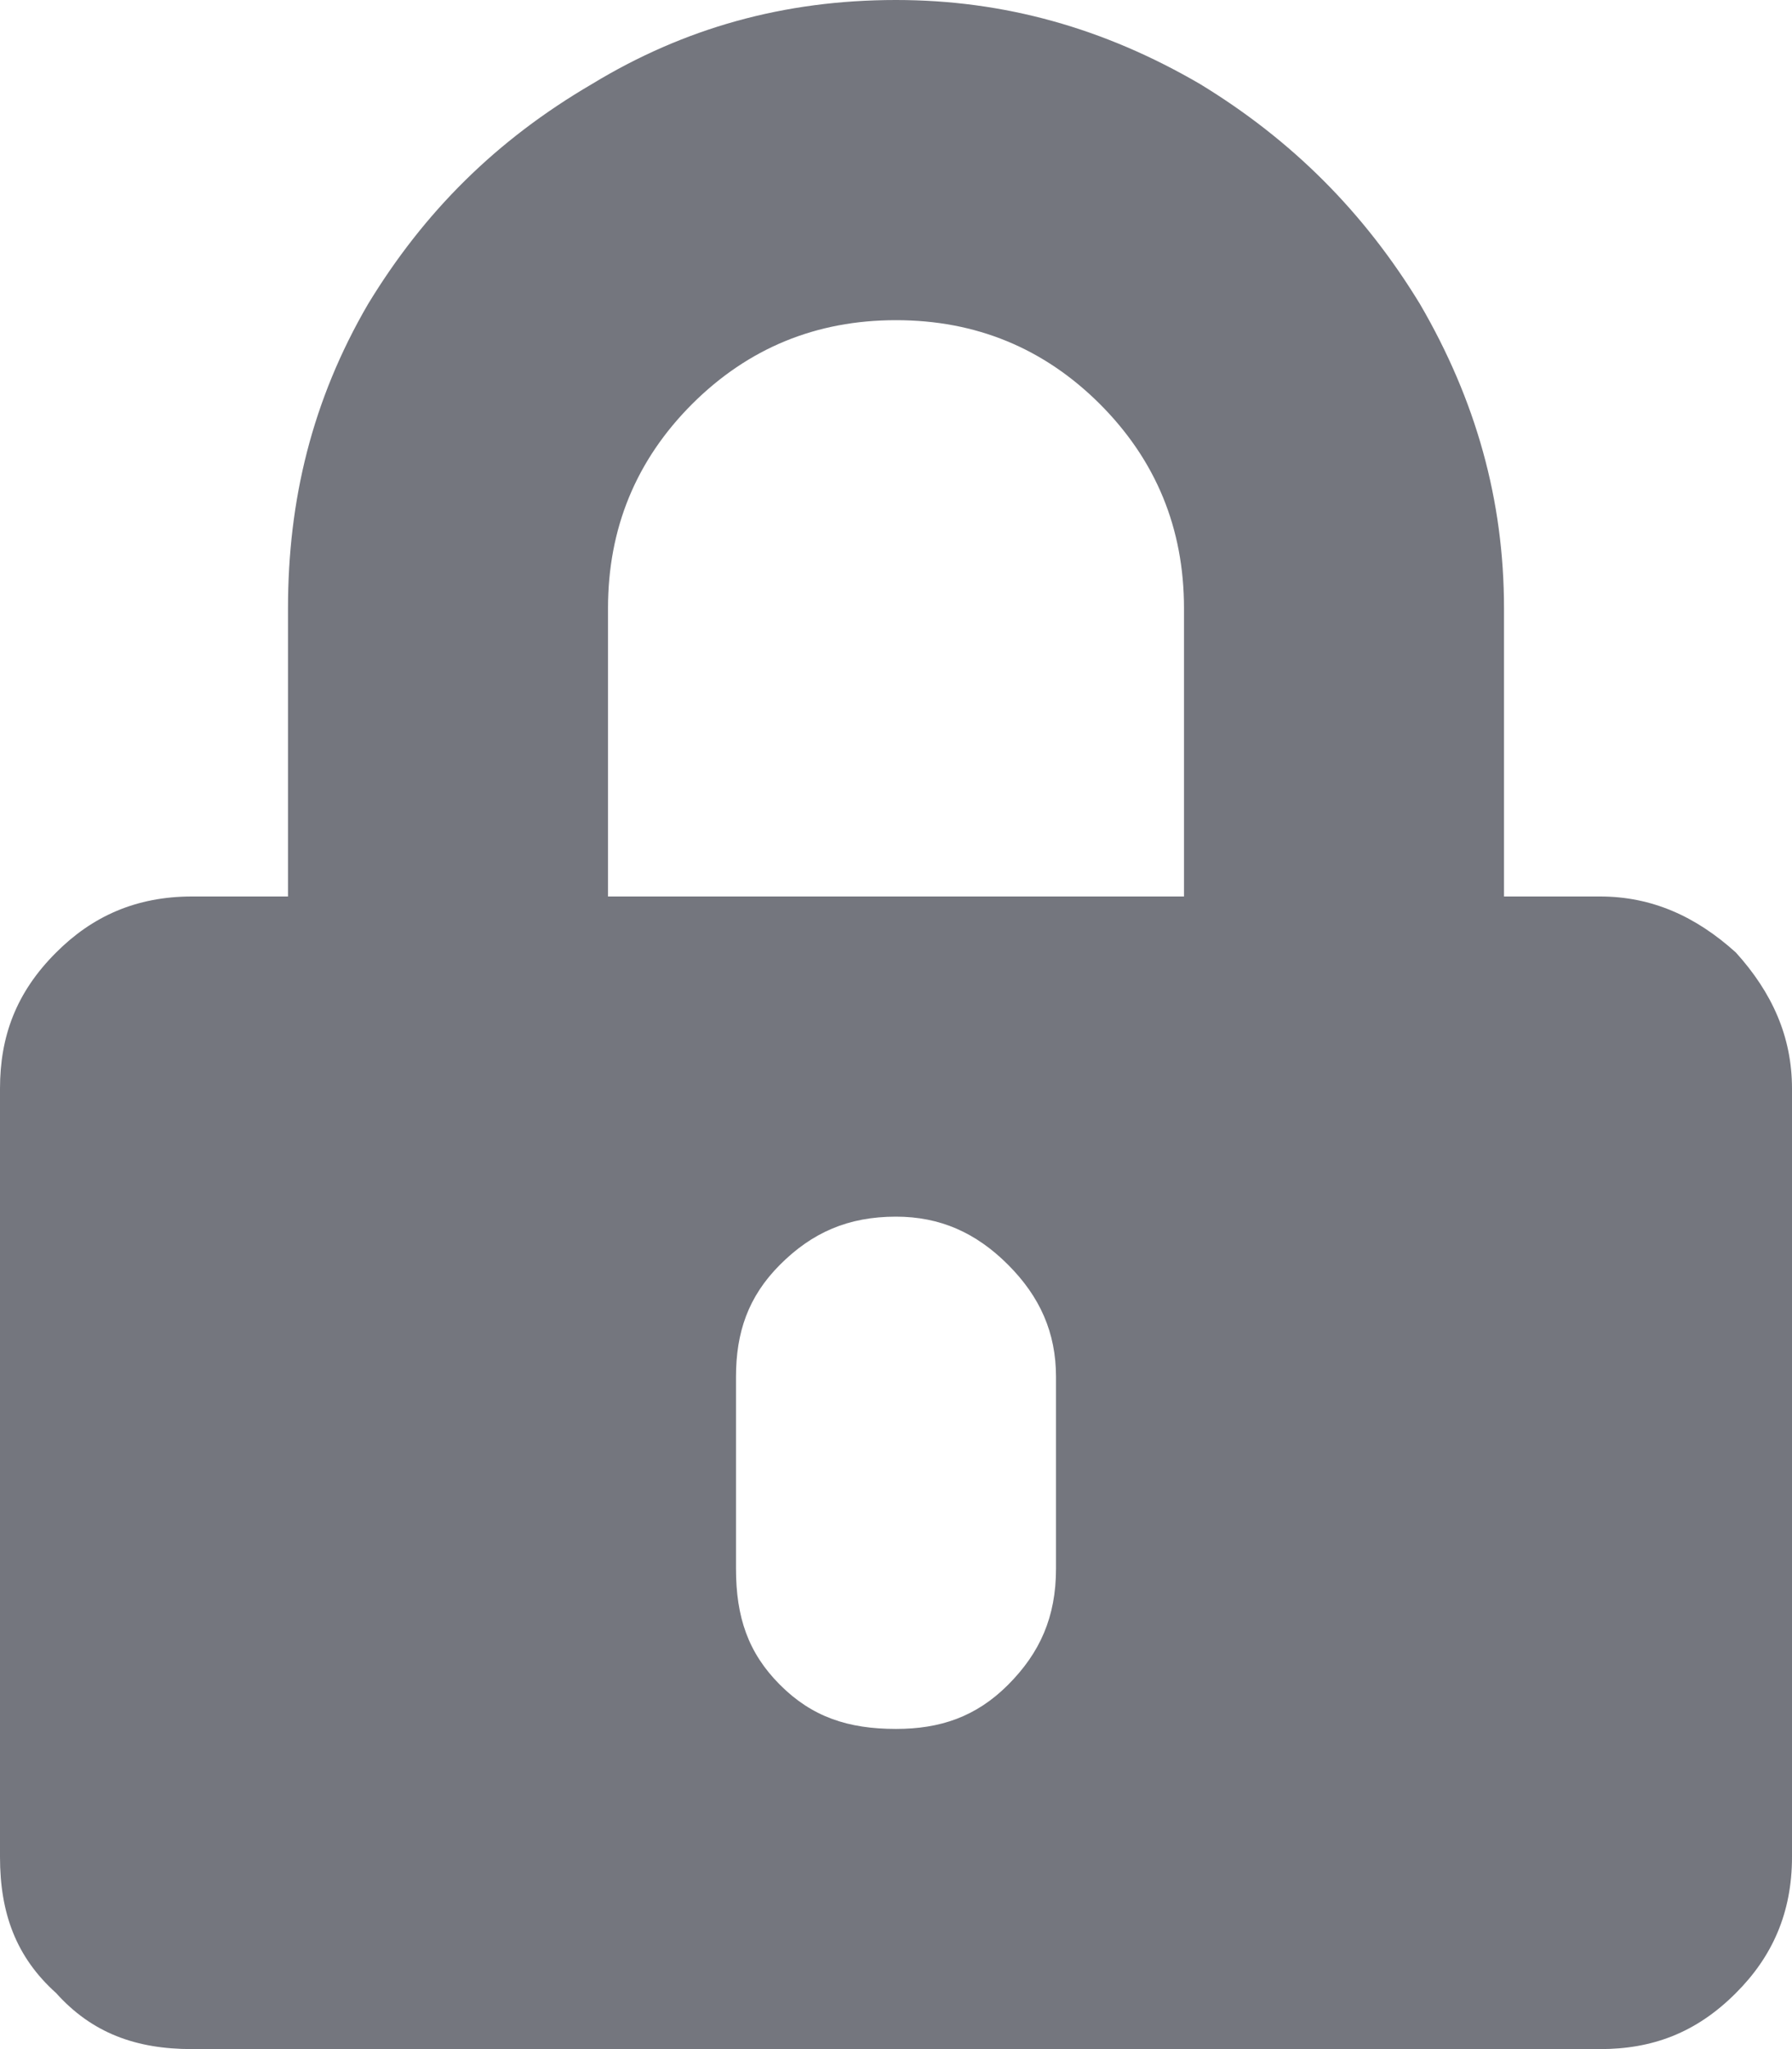 <svg width="14" height="16" viewBox="0 0 14 16" xmlns="http://www.w3.org/2000/svg" fill="#74767e">
    <path
        d="M12.5 7C12.906 7 13.25 7.156 13.562 7.438C13.844 7.75 14 8.094 14 8.5V14.5C14 14.938 13.844 15.281 13.562 15.562C13.25 15.875 12.906 16 12.5 16H1.5C1.062 16 0.719 15.875 0.438 15.562C0.125 15.281 0 14.938 0 14.5V8.5C0 8.094 0.125 7.75 0.438 7.438C0.719 7.156 1.062 7 1.5 7H2.25V4.75C2.25 3.906 2.438 3.125 2.875 2.375C3.312 1.656 3.875 1.094 4.625 0.656C5.344 0.219 6.125 0 7 0C7.844 0 8.625 0.219 9.375 0.656C10.094 1.094 10.656 1.656 11.094 2.375C11.531 3.125 11.75 3.906 11.75 4.75V7H12.5ZM8.25 12.25V10.75C8.25 10.406 8.125 10.125 7.875 9.875C7.625 9.625 7.344 9.5 7 9.5C6.625 9.5 6.344 9.625 6.094 9.875C5.844 10.125 5.75 10.406 5.75 10.75V12.25C5.75 12.625 5.844 12.906 6.094 13.156C6.344 13.406 6.625 13.5 7 13.5C7.344 13.5 7.625 13.406 7.875 13.156C8.125 12.906 8.25 12.625 8.25 12.25ZM9.25 7V4.75C9.25 4.125 9.031 3.594 8.594 3.156C8.156 2.719 7.625 2.5 7 2.5C6.375 2.5 5.844 2.719 5.406 3.156C4.969 3.594 4.75 4.125 4.75 4.75V7H9.25Z">
    </path>
</svg>